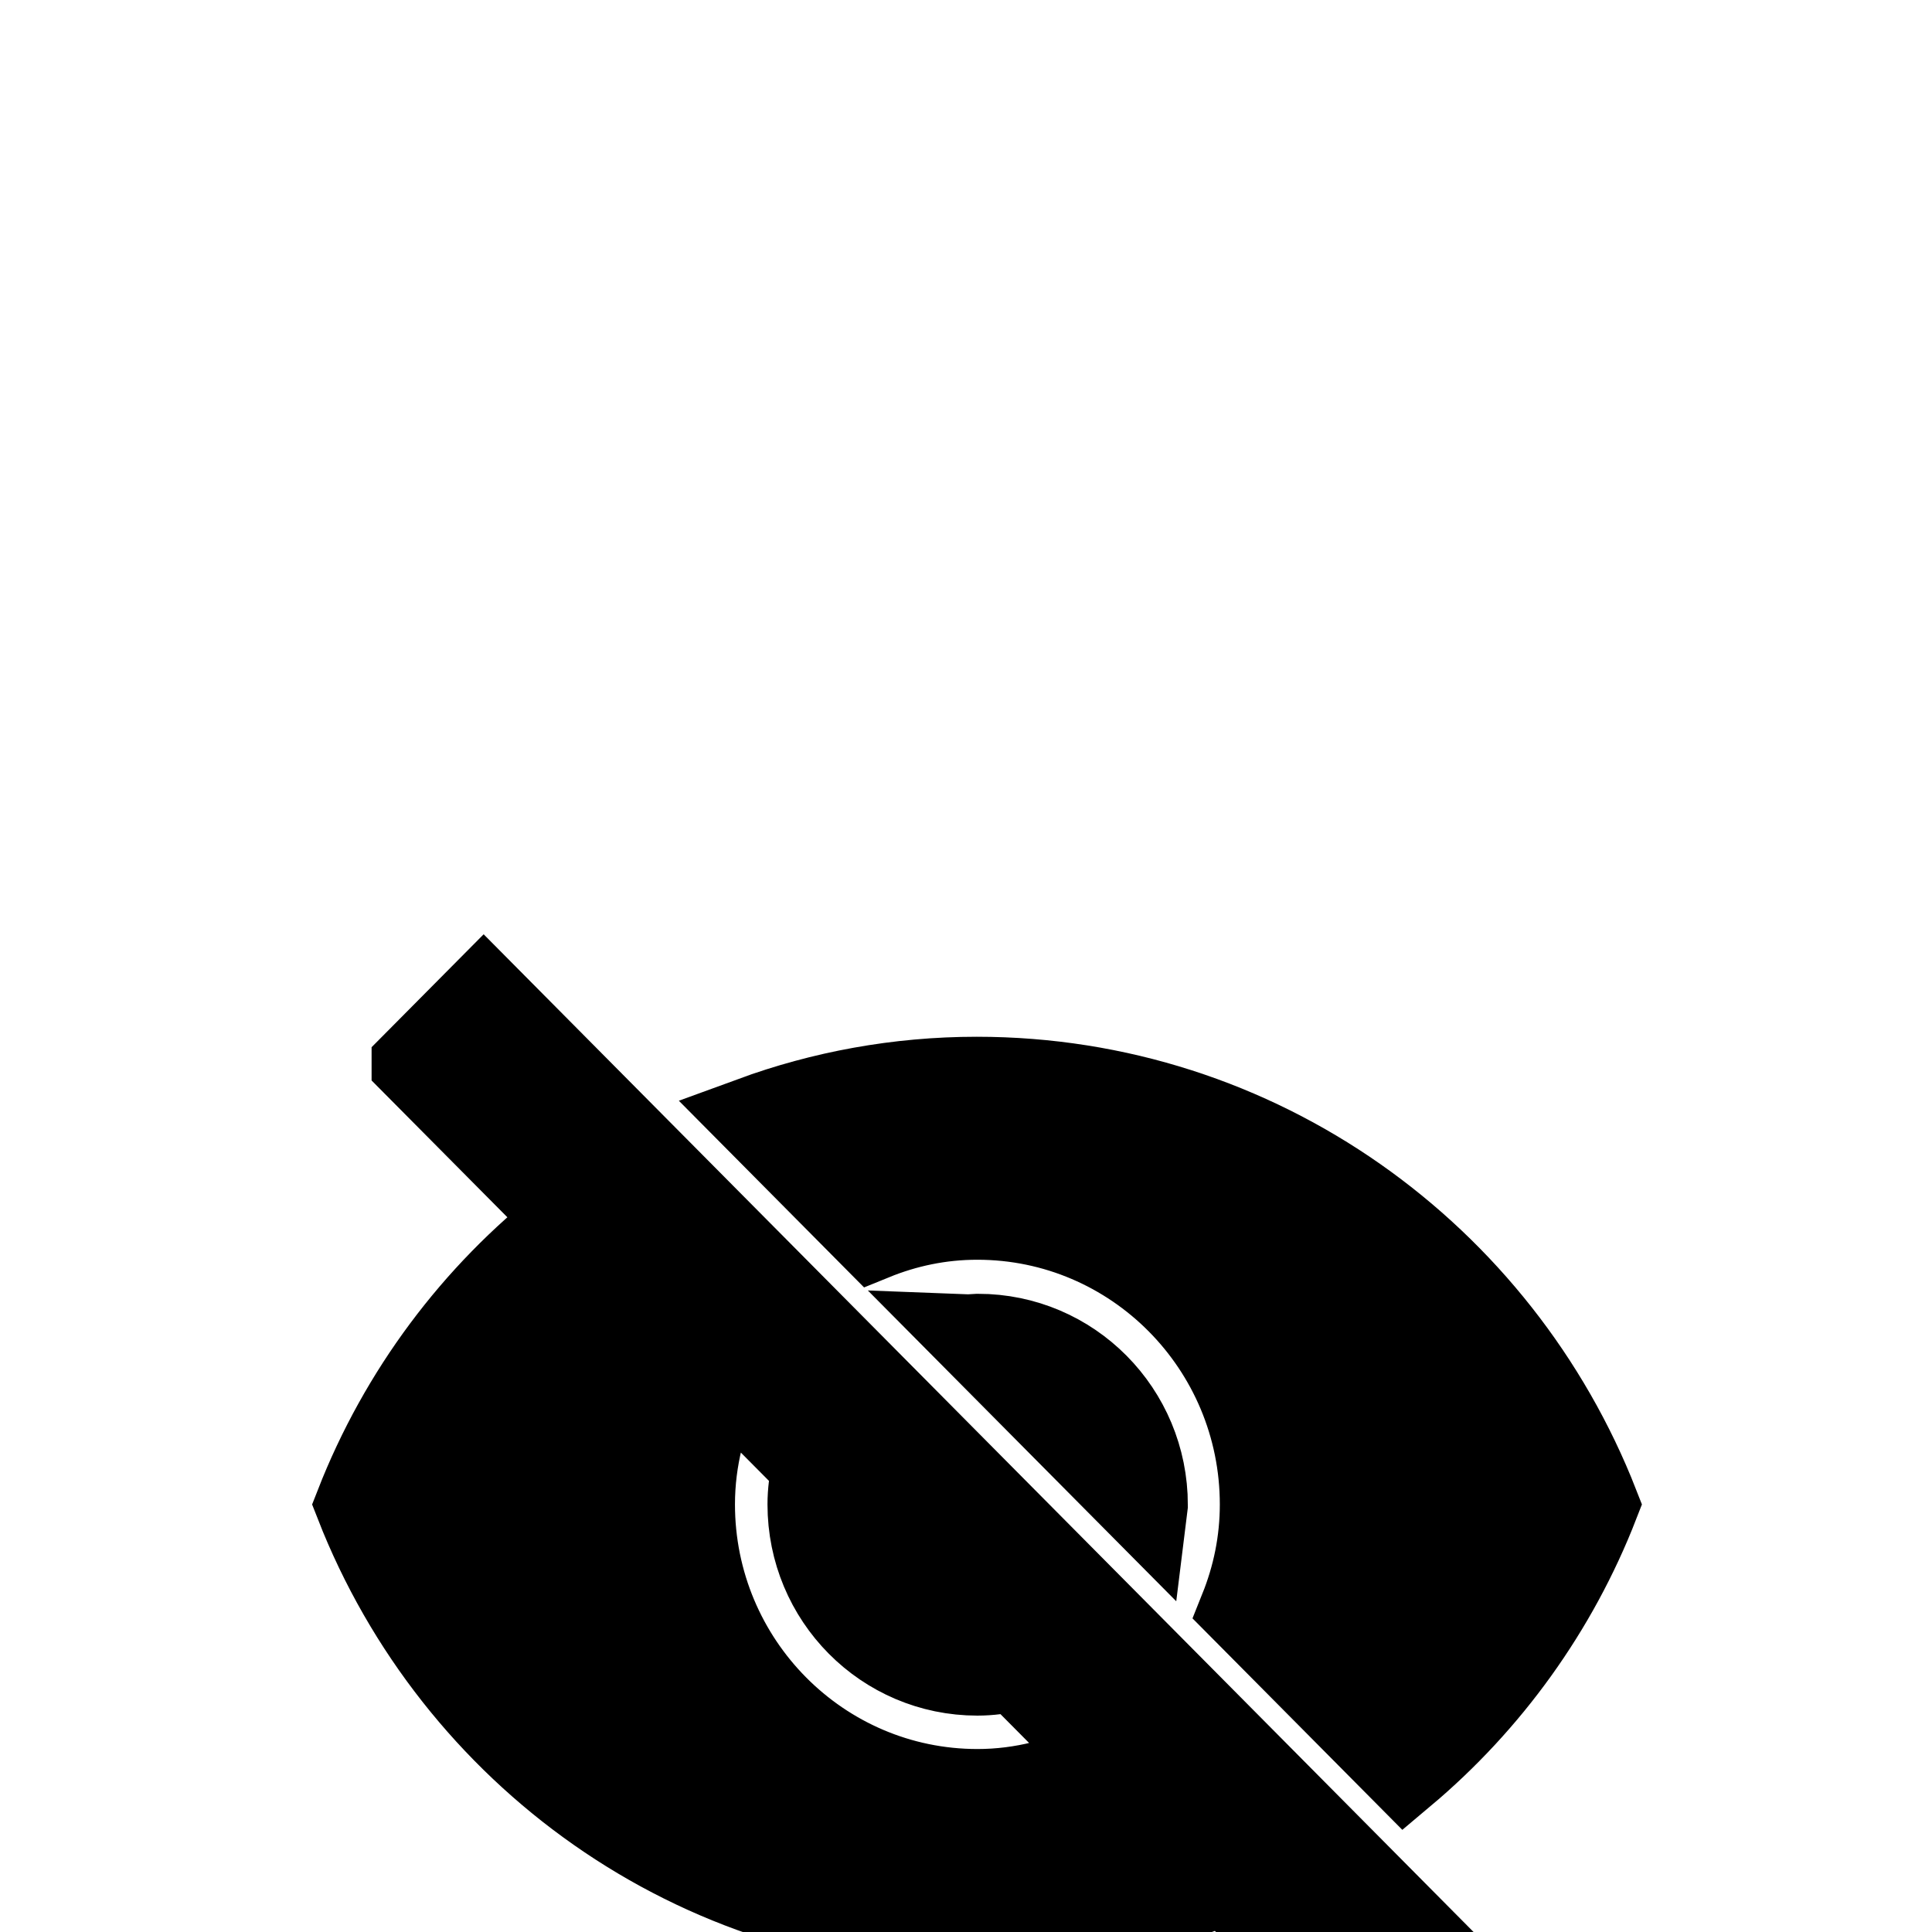 <svg width="24" height="24" xmlns="http://www.w3.org/2000/svg">

 <g>
  <title>background</title>
  <rect fill="none" id="canvas_background" height="514" width="514" y="-1" x="-1"/>
 </g>
 <g>
  <title>Layer 1</title>
  <path id="svg_1" fill="none" d="m0,0l24,0l0,24l-24,0l0,-24zm0,24l24,0l0,24l-24,0l0,-24zm0,0l24,0l0,24l-24,0l0,-24zm0,0l24,0l0,24l-24,0l0,-24z"/>
  <path stroke="null" id="svg_2" d="m12.141,15.149c1.939,0 3.512,1.586 3.512,3.54c0,0.46 -0.091,0.892 -0.253,1.296l2.051,2.067c1.061,-0.892 1.897,-2.046 2.409,-3.363c-1.215,-3.108 -4.215,-5.31 -7.727,-5.31c-0.983,0 -1.925,0.177 -2.796,0.496l1.517,1.529c0.4,-0.163 0.829,-0.255 1.285,-0.255zm-7.025,-1.933l1.602,1.614l0.323,0.326c-1.166,0.913 -2.079,2.131 -2.627,3.533c1.215,3.108 4.215,5.31 7.727,5.31c1.089,0 2.128,-0.212 3.077,-0.595l0.295,0.297l2.058,2.067l0.892,-0.899l-12.455,-12.553l-0.892,0.899zm3.885,3.915l1.089,1.097c-0.035,0.149 -0.056,0.304 -0.056,0.46c0,1.175 0.941,2.124 2.107,2.124c0.155,0 0.309,-0.021 0.457,-0.057l1.089,1.097c-0.471,0.234 -0.99,0.375 -1.545,0.375c-1.939,0 -3.512,-1.586 -3.512,-3.54c0,-0.559 0.14,-1.083 0.372,-1.558zm3.028,-0.552l2.213,2.23l0.014,-0.113c0,-1.175 -0.941,-2.124 -2.107,-2.124l-0.119,0.007z"/>
 </g>
</svg>